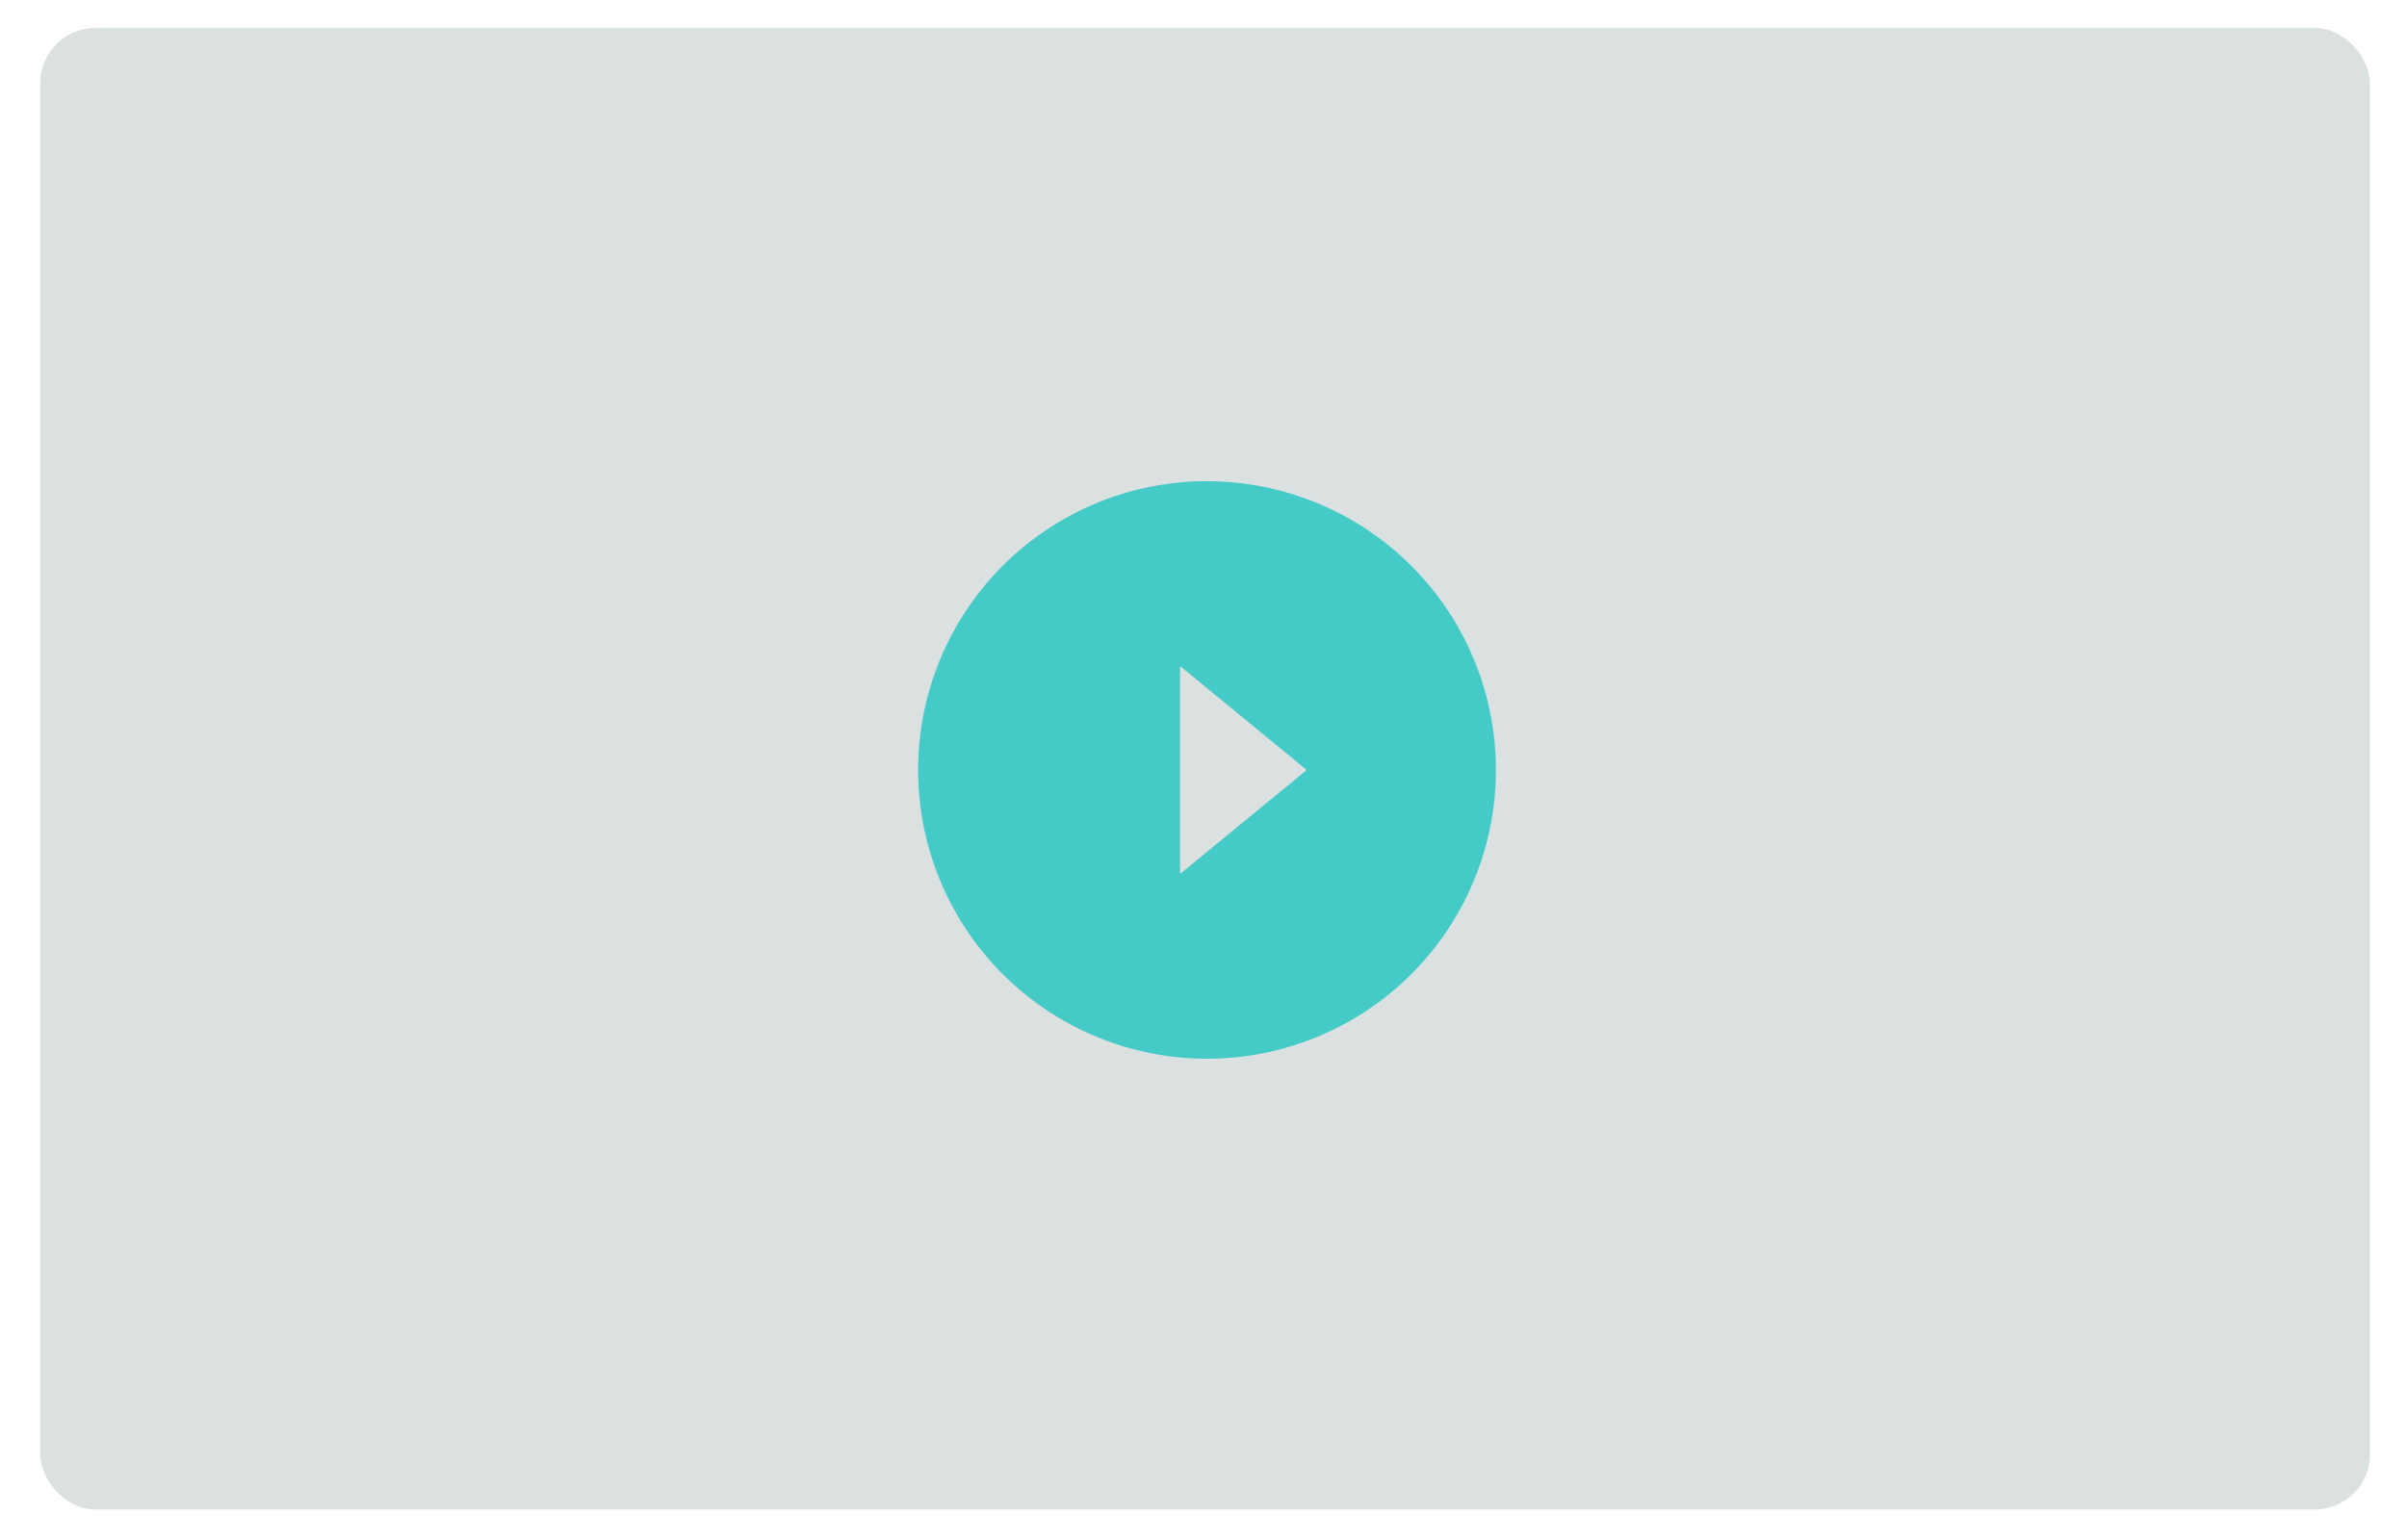 <svg xmlns="http://www.w3.org/2000/svg" width="100" height="64" viewBox="0 0 26.458 16.933">
    <rect ry=".604" y=".308" x=".443" height="16.289" width="25.607"
        style="fill:rgba(115, 139, 138, 0.25);fill-opacity:1;stroke-linecap:round;stroke-linejoin:round;stroke-miterlimit:3;stroke-opacity:1" />
    <path transform="scale(.265)"
        d="M49.873 19.967a11.982 11.982 0 0 0-11.789 11.982 11.982 11.982 0 0 0 11.982 11.98A11.982 11.982 0 0 0 62.05 31.95a11.982 11.982 0 0 0-11.983-11.982 11.982 11.982 0 0 0-.193 0zm-.926 7.668 5.256 4.314-5.256 4.313v-8.627z"
        style="fill:#45cbc7;fill-opacity:1;stroke:none;stroke-width:1.406;stroke-linecap:square;stroke-linejoin:round;stroke-miterlimit:4;stroke-dasharray:none;stroke-opacity:1" />
</svg>